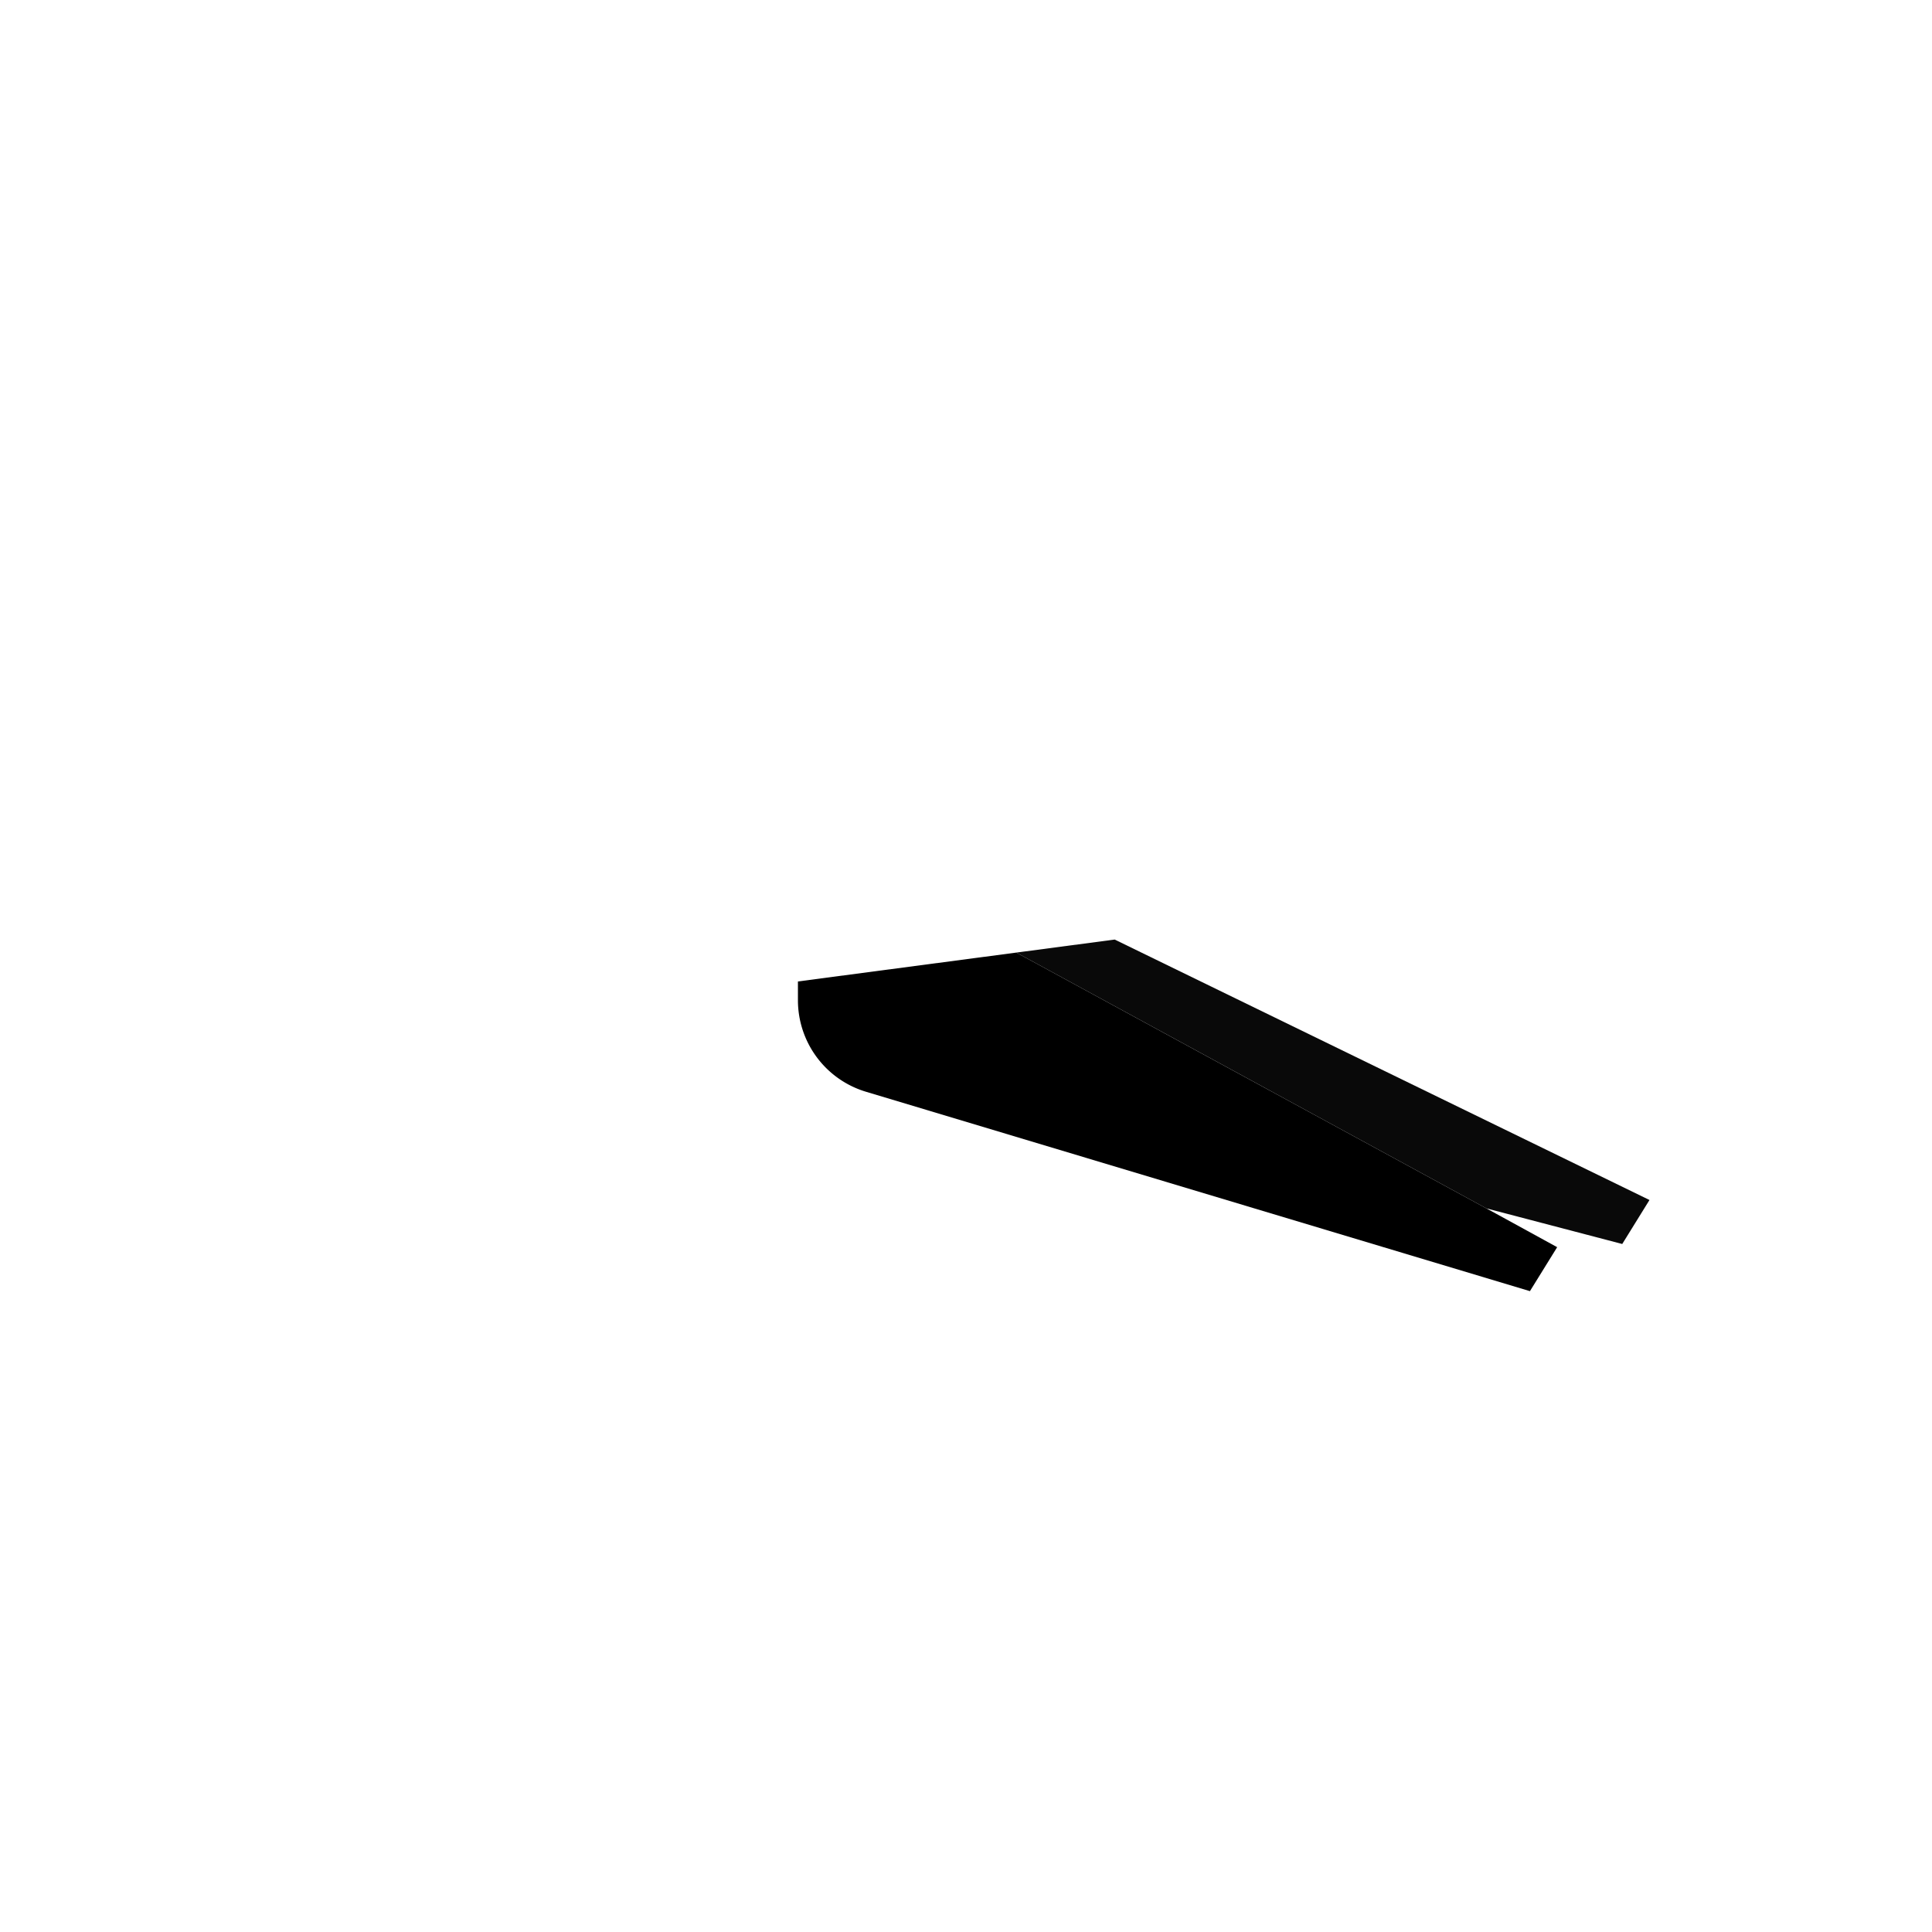 <svg xmlns="http://www.w3.org/2000/svg" viewBox="0 0 500 500"><polygon points="426.879 310.561 288.485 243.159 288.485 243.159 263.024 246.527 384.67 312.726 419.833 321.941 426.879 310.561" /><path d="M384.67,312.726l-121.646-66.2-9.693,1.282L206.505,254v4.862A24.724,24.724,0,0,0,223.973,282.5l171.973,51.648,7.046-11.38Z" fill="current"/><polygon points="419.833 321.941 384.67 312.726 263.024 246.527 288.485 243.159 426.879 310.561 419.833 321.941" fill="#606060" opacity="0.1"/></svg>